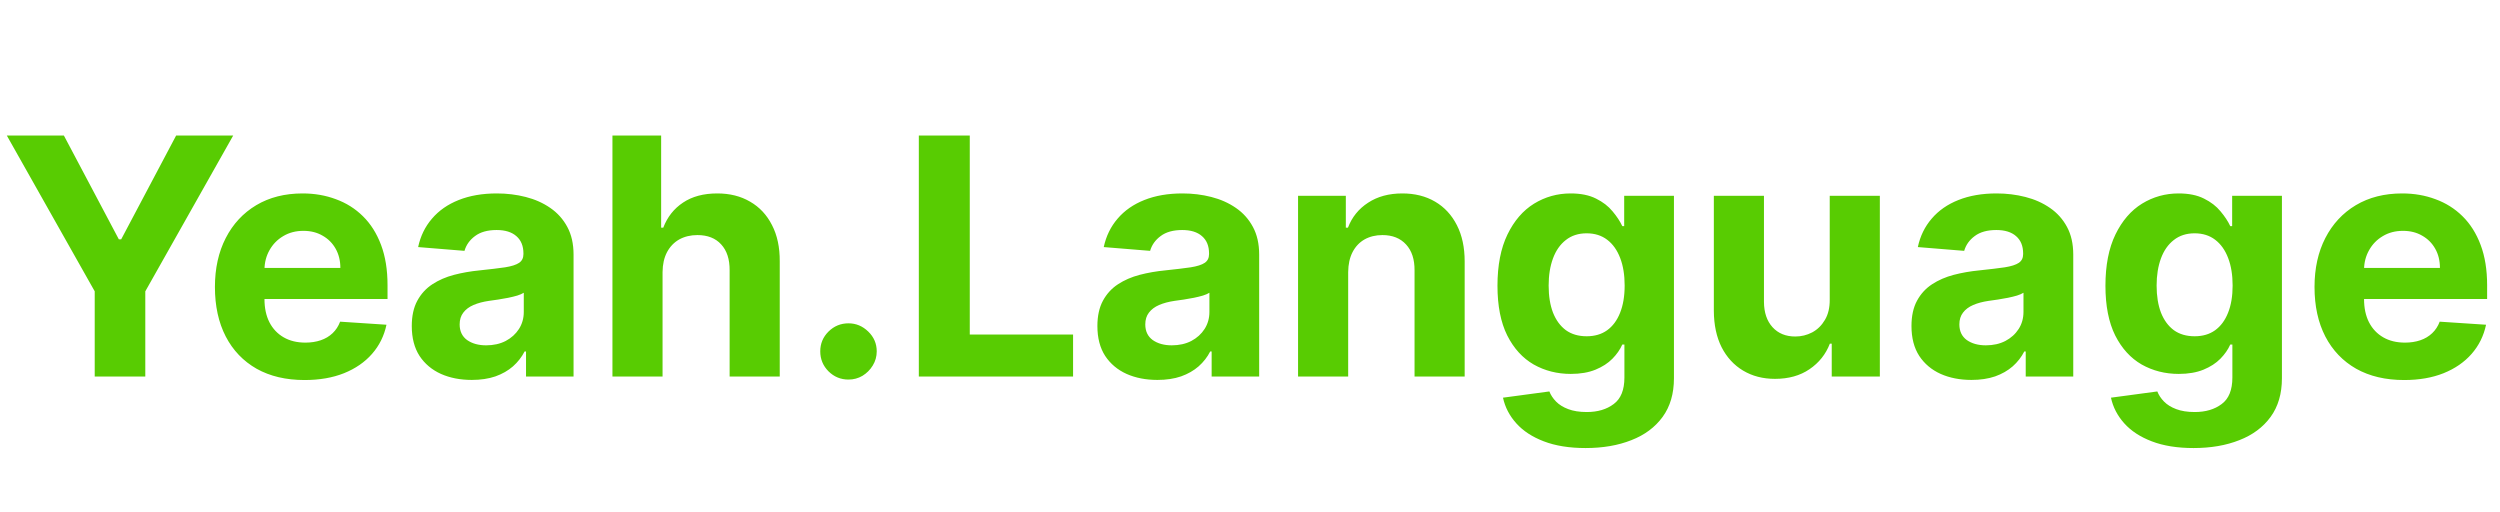<svg width="166" height="34" viewBox="0 0 166 34" fill="none" xmlns="http://www.w3.org/2000/svg">
<path d="M0.453 9H4.242L7.891 15.891H8.047L11.695 9H15.484L9.648 19.344V25H6.289V19.344L0.453 9ZM20.225 25.234C18.99 25.234 17.928 24.984 17.037 24.484C16.152 23.979 15.469 23.266 14.99 22.344C14.511 21.417 14.271 20.32 14.271 19.055C14.271 17.82 14.511 16.737 14.99 15.805C15.469 14.872 16.144 14.146 17.014 13.625C17.889 13.104 18.915 12.844 20.092 12.844C20.884 12.844 21.62 12.971 22.303 13.227C22.99 13.477 23.589 13.854 24.1 14.359C24.615 14.865 25.016 15.5 25.303 16.266C25.589 17.026 25.732 17.917 25.732 18.938V19.852H15.6V17.789H22.6C22.6 17.31 22.495 16.885 22.287 16.516C22.079 16.146 21.79 15.857 21.42 15.648C21.055 15.435 20.631 15.328 20.146 15.328C19.641 15.328 19.193 15.445 18.803 15.68C18.417 15.909 18.115 16.219 17.896 16.609C17.678 16.995 17.566 17.424 17.561 17.898V19.859C17.561 20.453 17.67 20.966 17.889 21.398C18.113 21.831 18.428 22.164 18.834 22.398C19.24 22.633 19.722 22.75 20.279 22.75C20.649 22.75 20.988 22.698 21.295 22.594C21.602 22.49 21.865 22.333 22.084 22.125C22.303 21.917 22.469 21.662 22.584 21.359L25.662 21.562C25.506 22.302 25.186 22.948 24.701 23.5C24.222 24.047 23.602 24.474 22.842 24.781C22.087 25.083 21.214 25.234 20.225 25.234ZM31.326 25.227C30.561 25.227 29.878 25.094 29.279 24.828C28.68 24.557 28.206 24.159 27.857 23.633C27.514 23.102 27.342 22.44 27.342 21.648C27.342 20.982 27.464 20.422 27.709 19.969C27.954 19.516 28.287 19.151 28.709 18.875C29.131 18.599 29.61 18.391 30.146 18.25C30.688 18.109 31.256 18.01 31.85 17.953C32.547 17.88 33.11 17.812 33.537 17.75C33.964 17.682 34.274 17.583 34.467 17.453C34.66 17.323 34.756 17.13 34.756 16.875V16.828C34.756 16.333 34.6 15.95 34.287 15.68C33.98 15.409 33.542 15.273 32.975 15.273C32.376 15.273 31.899 15.406 31.545 15.672C31.191 15.932 30.956 16.26 30.842 16.656L27.764 16.406C27.92 15.677 28.227 15.047 28.686 14.516C29.144 13.979 29.735 13.568 30.459 13.281C31.188 12.99 32.032 12.844 32.99 12.844C33.657 12.844 34.295 12.922 34.904 13.078C35.519 13.234 36.063 13.477 36.537 13.805C37.016 14.133 37.394 14.555 37.67 15.07C37.946 15.581 38.084 16.193 38.084 16.906V25H34.928V23.336H34.834C34.641 23.711 34.383 24.042 34.06 24.328C33.738 24.609 33.35 24.831 32.897 24.992C32.443 25.148 31.92 25.227 31.326 25.227ZM32.279 22.93C32.769 22.93 33.201 22.833 33.576 22.641C33.951 22.443 34.245 22.177 34.459 21.844C34.672 21.51 34.779 21.133 34.779 20.711V19.438C34.675 19.505 34.532 19.568 34.35 19.625C34.172 19.677 33.972 19.727 33.748 19.773C33.524 19.815 33.3 19.854 33.076 19.891C32.852 19.922 32.649 19.951 32.467 19.977C32.076 20.034 31.735 20.125 31.443 20.25C31.152 20.375 30.925 20.544 30.764 20.758C30.602 20.966 30.521 21.227 30.521 21.539C30.521 21.992 30.686 22.338 31.014 22.578C31.347 22.812 31.769 22.93 32.279 22.93ZM43.994 18.062V25H40.666V9H43.9V15.117H44.041C44.312 14.409 44.749 13.854 45.353 13.453C45.958 13.047 46.715 12.844 47.627 12.844C48.46 12.844 49.187 13.026 49.807 13.391C50.432 13.75 50.916 14.268 51.26 14.945C51.609 15.617 51.781 16.422 51.775 17.359V25H48.447V17.953C48.453 17.213 48.265 16.638 47.885 16.227C47.51 15.815 46.984 15.609 46.307 15.609C45.853 15.609 45.453 15.706 45.103 15.898C44.76 16.091 44.489 16.372 44.291 16.742C44.098 17.107 43.999 17.547 43.994 18.062ZM56.34 25.203C55.824 25.203 55.382 25.021 55.012 24.656C54.647 24.287 54.465 23.844 54.465 23.328C54.465 22.818 54.647 22.38 55.012 22.016C55.382 21.651 55.824 21.469 56.34 21.469C56.84 21.469 57.277 21.651 57.652 22.016C58.027 22.38 58.215 22.818 58.215 23.328C58.215 23.672 58.126 23.987 57.949 24.273C57.777 24.555 57.551 24.781 57.27 24.953C56.988 25.12 56.678 25.203 56.34 25.203ZM61.01 25V9H64.393V22.211H71.252V25H61.01ZM76.852 25.227C76.086 25.227 75.404 25.094 74.805 24.828C74.206 24.557 73.732 24.159 73.383 23.633C73.039 23.102 72.867 22.44 72.867 21.648C72.867 20.982 72.99 20.422 73.234 19.969C73.479 19.516 73.812 19.151 74.234 18.875C74.656 18.599 75.135 18.391 75.672 18.25C76.213 18.109 76.781 18.01 77.375 17.953C78.073 17.88 78.635 17.812 79.062 17.75C79.49 17.682 79.799 17.583 79.992 17.453C80.185 17.323 80.281 17.13 80.281 16.875V16.828C80.281 16.333 80.125 15.95 79.812 15.68C79.505 15.409 79.068 15.273 78.5 15.273C77.901 15.273 77.424 15.406 77.07 15.672C76.716 15.932 76.482 16.26 76.367 16.656L73.289 16.406C73.445 15.677 73.753 15.047 74.211 14.516C74.669 13.979 75.26 13.568 75.984 13.281C76.713 12.99 77.557 12.844 78.516 12.844C79.182 12.844 79.82 12.922 80.43 13.078C81.044 13.234 81.588 13.477 82.062 13.805C82.542 14.133 82.919 14.555 83.195 15.07C83.471 15.581 83.609 16.193 83.609 16.906V25H80.453V23.336H80.359C80.167 23.711 79.909 24.042 79.586 24.328C79.263 24.609 78.875 24.831 78.422 24.992C77.969 25.148 77.445 25.227 76.852 25.227ZM77.805 22.93C78.294 22.93 78.727 22.833 79.102 22.641C79.477 22.443 79.771 22.177 79.984 21.844C80.198 21.51 80.305 21.133 80.305 20.711V19.438C80.201 19.505 80.057 19.568 79.875 19.625C79.698 19.677 79.497 19.727 79.273 19.773C79.049 19.815 78.826 19.854 78.602 19.891C78.378 19.922 78.174 19.951 77.992 19.977C77.602 20.034 77.26 20.125 76.969 20.25C76.677 20.375 76.451 20.544 76.289 20.758C76.128 20.966 76.047 21.227 76.047 21.539C76.047 21.992 76.211 22.338 76.539 22.578C76.872 22.812 77.294 22.93 77.805 22.93ZM89.519 18.062V25H86.191V13H89.363V15.117H89.504C89.769 14.419 90.215 13.867 90.84 13.461C91.465 13.05 92.223 12.844 93.113 12.844C93.947 12.844 94.673 13.026 95.293 13.391C95.913 13.755 96.394 14.276 96.738 14.953C97.082 15.625 97.254 16.427 97.254 17.359V25H93.926V17.953C93.931 17.219 93.743 16.646 93.363 16.234C92.983 15.818 92.46 15.609 91.793 15.609C91.345 15.609 90.949 15.706 90.606 15.898C90.267 16.091 90.001 16.372 89.809 16.742C89.621 17.107 89.525 17.547 89.519 18.062ZM105.283 29.75C104.205 29.75 103.281 29.602 102.51 29.305C101.744 29.013 101.135 28.615 100.682 28.109C100.229 27.604 99.934 27.037 99.799 26.406L102.877 25.992C102.971 26.232 103.119 26.456 103.322 26.664C103.525 26.872 103.794 27.039 104.127 27.164C104.465 27.294 104.877 27.359 105.361 27.359C106.085 27.359 106.682 27.182 107.15 26.828C107.624 26.479 107.861 25.893 107.861 25.07V22.875H107.721C107.575 23.208 107.356 23.523 107.064 23.82C106.773 24.117 106.398 24.359 105.939 24.547C105.481 24.734 104.934 24.828 104.299 24.828C103.398 24.828 102.577 24.62 101.838 24.203C101.104 23.781 100.518 23.138 100.08 22.273C99.648 21.404 99.432 20.305 99.432 18.977C99.432 17.617 99.653 16.482 100.096 15.57C100.538 14.659 101.127 13.977 101.861 13.523C102.601 13.07 103.411 12.844 104.291 12.844C104.963 12.844 105.525 12.958 105.979 13.188C106.432 13.412 106.796 13.693 107.072 14.031C107.354 14.365 107.57 14.693 107.721 15.016H107.846V13H111.15V25.117C111.15 26.138 110.9 26.992 110.4 27.68C109.9 28.367 109.208 28.883 108.322 29.227C107.442 29.576 106.429 29.75 105.283 29.75ZM105.354 22.328C105.89 22.328 106.343 22.195 106.713 21.93C107.088 21.659 107.374 21.273 107.572 20.773C107.775 20.268 107.877 19.664 107.877 18.961C107.877 18.258 107.778 17.648 107.58 17.133C107.382 16.612 107.096 16.208 106.721 15.922C106.346 15.635 105.89 15.492 105.354 15.492C104.807 15.492 104.346 15.641 103.971 15.938C103.596 16.229 103.312 16.635 103.119 17.156C102.926 17.677 102.83 18.279 102.83 18.961C102.83 19.654 102.926 20.253 103.119 20.758C103.317 21.258 103.601 21.646 103.971 21.922C104.346 22.193 104.807 22.328 105.354 22.328ZM121.494 19.891V13H124.822V25H121.627V22.82H121.502C121.231 23.523 120.781 24.088 120.15 24.516C119.525 24.943 118.762 25.156 117.861 25.156C117.059 25.156 116.354 24.974 115.744 24.609C115.135 24.245 114.658 23.727 114.314 23.055C113.976 22.383 113.804 21.578 113.799 20.641V13H117.127V20.047C117.132 20.755 117.322 21.315 117.697 21.727C118.072 22.138 118.575 22.344 119.205 22.344C119.606 22.344 119.981 22.253 120.33 22.07C120.679 21.883 120.96 21.607 121.174 21.242C121.393 20.878 121.499 20.427 121.494 19.891ZM130.906 25.227C130.141 25.227 129.458 25.094 128.859 24.828C128.26 24.557 127.786 24.159 127.438 23.633C127.094 23.102 126.922 22.44 126.922 21.648C126.922 20.982 127.044 20.422 127.289 19.969C127.534 19.516 127.867 19.151 128.289 18.875C128.711 18.599 129.19 18.391 129.727 18.25C130.268 18.109 130.836 18.01 131.43 17.953C132.128 17.88 132.69 17.812 133.117 17.75C133.544 17.682 133.854 17.583 134.047 17.453C134.24 17.323 134.336 17.13 134.336 16.875V16.828C134.336 16.333 134.18 15.95 133.867 15.68C133.56 15.409 133.122 15.273 132.555 15.273C131.956 15.273 131.479 15.406 131.125 15.672C130.771 15.932 130.536 16.26 130.422 16.656L127.344 16.406C127.5 15.677 127.807 15.047 128.266 14.516C128.724 13.979 129.315 13.568 130.039 13.281C130.768 12.99 131.612 12.844 132.57 12.844C133.237 12.844 133.875 12.922 134.484 13.078C135.099 13.234 135.643 13.477 136.117 13.805C136.596 14.133 136.974 14.555 137.25 15.07C137.526 15.581 137.664 16.193 137.664 16.906V25H134.508V23.336H134.414C134.221 23.711 133.964 24.042 133.641 24.328C133.318 24.609 132.93 24.831 132.477 24.992C132.023 25.148 131.5 25.227 130.906 25.227ZM131.859 22.93C132.349 22.93 132.781 22.833 133.156 22.641C133.531 22.443 133.826 22.177 134.039 21.844C134.253 21.51 134.359 21.133 134.359 20.711V19.438C134.255 19.505 134.112 19.568 133.93 19.625C133.753 19.677 133.552 19.727 133.328 19.773C133.104 19.815 132.88 19.854 132.656 19.891C132.432 19.922 132.229 19.951 132.047 19.977C131.656 20.034 131.315 20.125 131.023 20.25C130.732 20.375 130.505 20.544 130.344 20.758C130.182 20.966 130.102 21.227 130.102 21.539C130.102 21.992 130.266 22.338 130.594 22.578C130.927 22.812 131.349 22.93 131.859 22.93ZM145.652 29.75C144.574 29.75 143.65 29.602 142.879 29.305C142.113 29.013 141.504 28.615 141.051 28.109C140.598 27.604 140.303 27.037 140.168 26.406L143.246 25.992C143.34 26.232 143.488 26.456 143.691 26.664C143.895 26.872 144.163 27.039 144.496 27.164C144.835 27.294 145.246 27.359 145.73 27.359C146.454 27.359 147.051 27.182 147.52 26.828C147.993 26.479 148.23 25.893 148.23 25.07V22.875H148.09C147.944 23.208 147.725 23.523 147.434 23.82C147.142 24.117 146.767 24.359 146.309 24.547C145.85 24.734 145.303 24.828 144.668 24.828C143.767 24.828 142.947 24.62 142.207 24.203C141.473 23.781 140.887 23.138 140.449 22.273C140.017 21.404 139.801 20.305 139.801 18.977C139.801 17.617 140.022 16.482 140.465 15.57C140.908 14.659 141.496 13.977 142.23 13.523C142.97 13.07 143.78 12.844 144.66 12.844C145.332 12.844 145.895 12.958 146.348 13.188C146.801 13.412 147.165 13.693 147.441 14.031C147.723 14.365 147.939 14.693 148.09 15.016H148.215V13H151.52V25.117C151.52 26.138 151.27 26.992 150.77 27.68C150.27 28.367 149.577 28.883 148.691 29.227C147.811 29.576 146.798 29.75 145.652 29.75ZM145.723 22.328C146.259 22.328 146.712 22.195 147.082 21.93C147.457 21.659 147.743 21.273 147.941 20.773C148.145 20.268 148.246 19.664 148.246 18.961C148.246 18.258 148.147 17.648 147.949 17.133C147.751 16.612 147.465 16.208 147.09 15.922C146.715 15.635 146.259 15.492 145.723 15.492C145.176 15.492 144.715 15.641 144.34 15.938C143.965 16.229 143.681 16.635 143.488 17.156C143.296 17.677 143.199 18.279 143.199 18.961C143.199 19.654 143.296 20.253 143.488 20.758C143.686 21.258 143.97 21.646 144.34 21.922C144.715 22.193 145.176 22.328 145.723 22.328ZM159.637 25.234C158.402 25.234 157.34 24.984 156.449 24.484C155.564 23.979 154.882 23.266 154.402 22.344C153.923 21.417 153.684 20.32 153.684 19.055C153.684 17.82 153.923 16.737 154.402 15.805C154.882 14.872 155.556 14.146 156.426 13.625C157.301 13.104 158.327 12.844 159.504 12.844C160.296 12.844 161.033 12.971 161.715 13.227C162.402 13.477 163.001 13.854 163.512 14.359C164.027 14.865 164.428 15.5 164.715 16.266C165.001 17.026 165.145 17.917 165.145 18.938V19.852H155.012V17.789H162.012C162.012 17.31 161.908 16.885 161.699 16.516C161.491 16.146 161.202 15.857 160.832 15.648C160.467 15.435 160.043 15.328 159.559 15.328C159.053 15.328 158.605 15.445 158.215 15.68C157.829 15.909 157.527 16.219 157.309 16.609C157.09 16.995 156.978 17.424 156.973 17.898V19.859C156.973 20.453 157.082 20.966 157.301 21.398C157.525 21.831 157.84 22.164 158.246 22.398C158.652 22.633 159.134 22.75 159.691 22.75C160.061 22.75 160.4 22.698 160.707 22.594C161.014 22.49 161.277 22.333 161.496 22.125C161.715 21.917 161.882 21.662 161.996 21.359L165.074 21.562C164.918 22.302 164.598 22.948 164.113 23.5C163.634 24.047 163.014 24.474 162.254 24.781C161.499 25.083 160.626 25.234 159.637 25.234Z" fill="#58CC02"/>
</svg>
